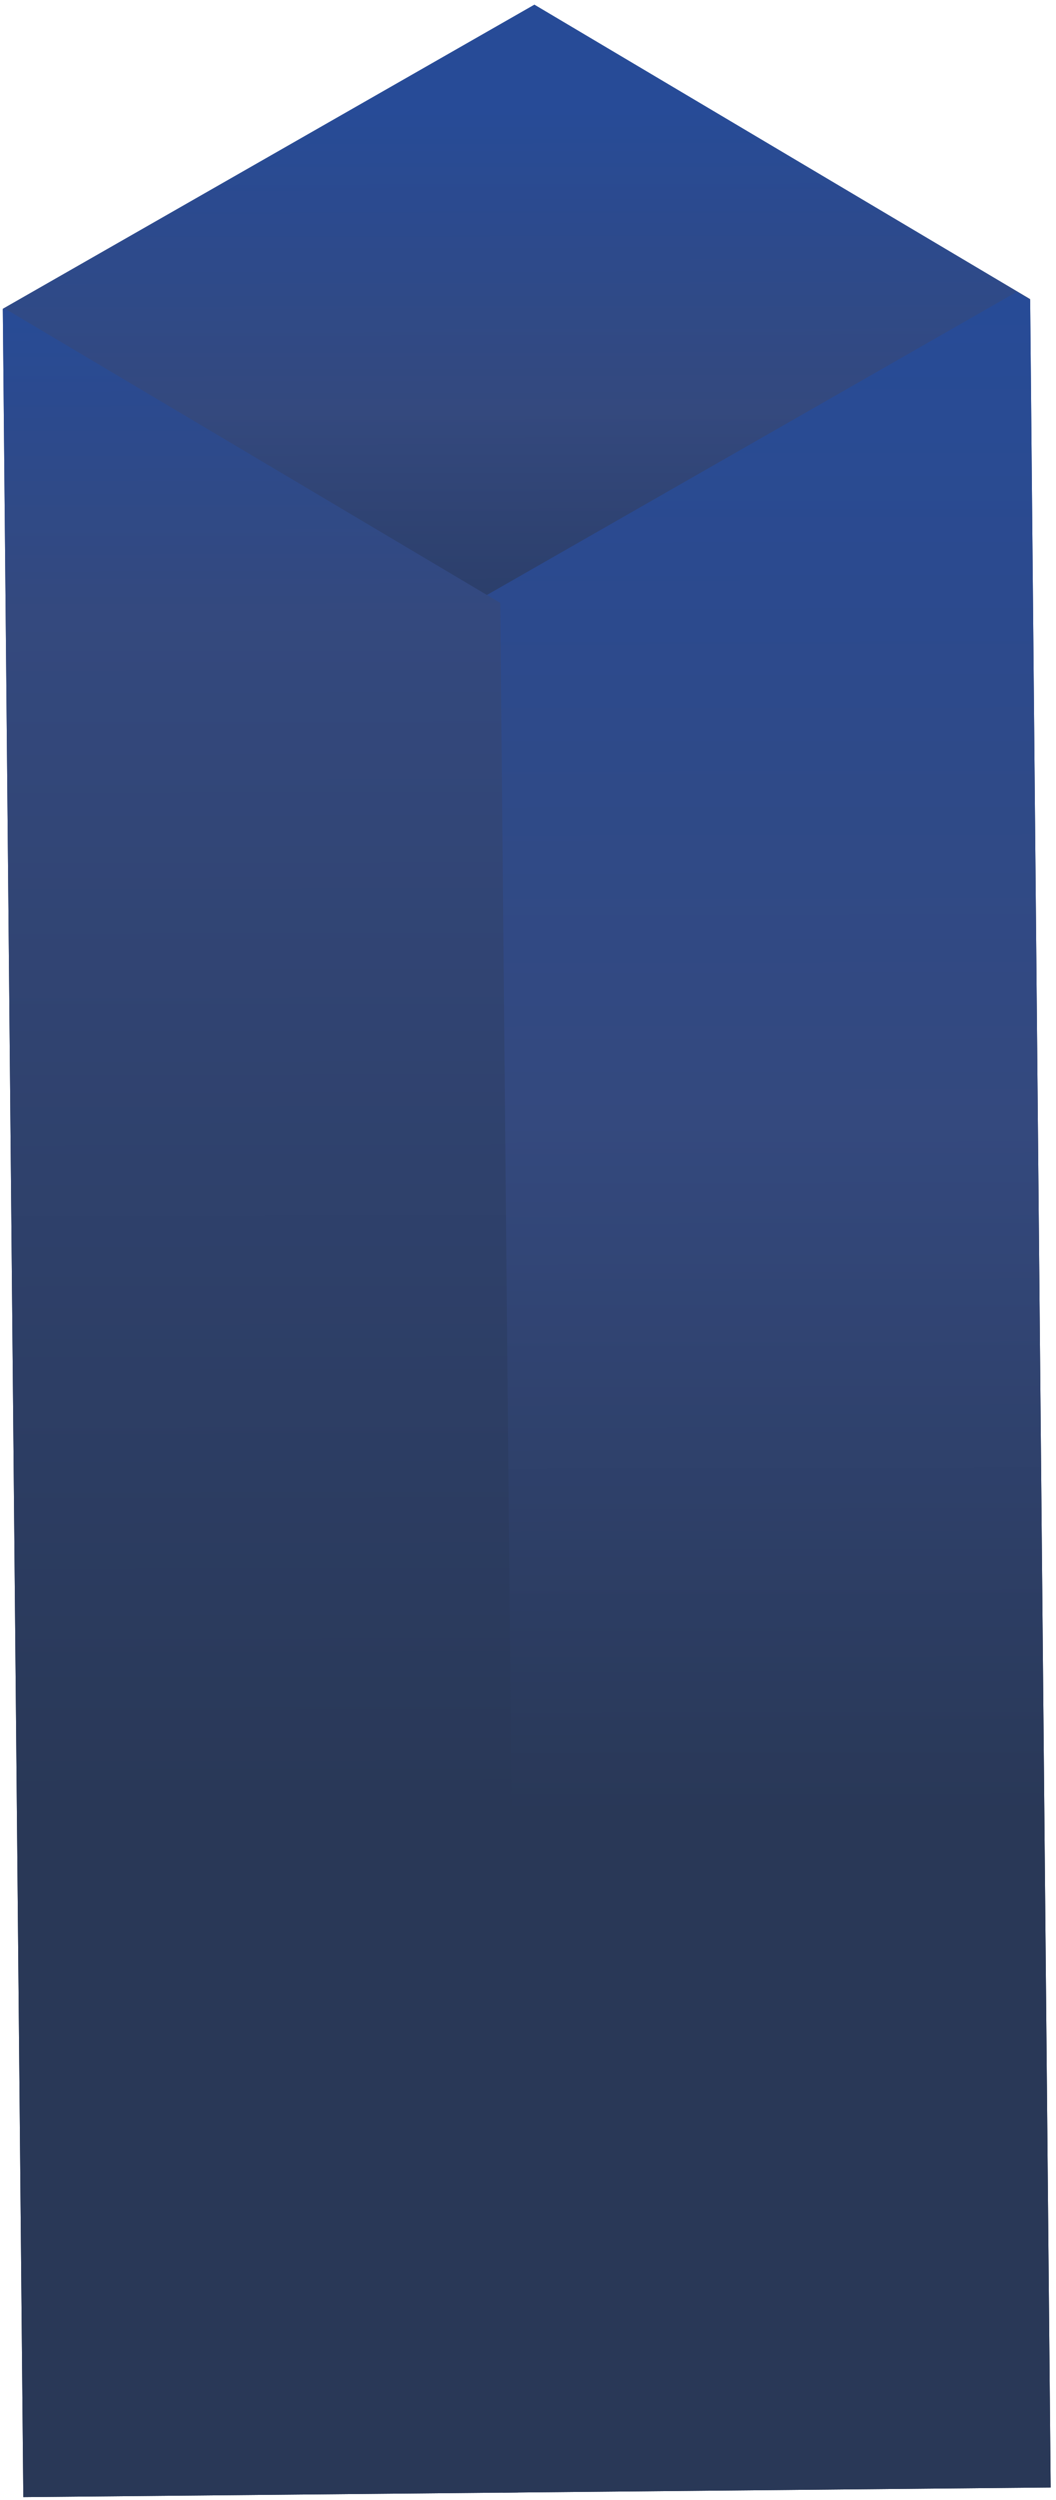 <svg width="145" height="343" viewBox="0 0 145 343" fill="none" xmlns="http://www.w3.org/2000/svg">
<path d="M0.385 42.365L73.379 0.635L141.45 41.041L144.268 341.295L3.202 342.618L0.385 42.365Z" fill="url(#paint0_linear)"/>
<path d="M141.451 41.166L144.268 341.295L69.033 342.001L66.591 81.787L139.585 40.058L141.451 41.166Z" fill="url(#paint1_linear)"/>
<path d="M71.123 341.981L3.202 342.618L0.386 42.448L0.619 42.315L68.69 82.721L71.123 341.981Z" fill="url(#paint2_linear)"/>
<defs>
<linearGradient id="paint0_linear" x1="12.252" y1="249.098" x2="11.796" y2="15.035" gradientUnits="userSpaceOnUse">
<stop offset="0.469" stop-color="#19273F"/>
<stop offset="0.823" stop-color="#34497E"/>
<stop offset="1" stop-color="#274B97"/>
</linearGradient>
<linearGradient id="paint1_linear" x1="12.252" y1="249.098" x2="11.796" y2="15.035" gradientUnits="userSpaceOnUse">
<stop stop-color="#293857"/>
<stop offset="0.406" stop-color="#34497E"/>
<stop offset="0.891" stop-color="#274B97"/>
</linearGradient>
<linearGradient id="paint2_linear" x1="12.253" y1="249.098" x2="11.796" y2="15.035" gradientUnits="userSpaceOnUse">
<stop stop-color="#293857"/>
<stop offset="0.703" stop-color="#34497E"/>
<stop offset="0.891" stop-color="#274B97"/>
</linearGradient>
</defs>
</svg>
